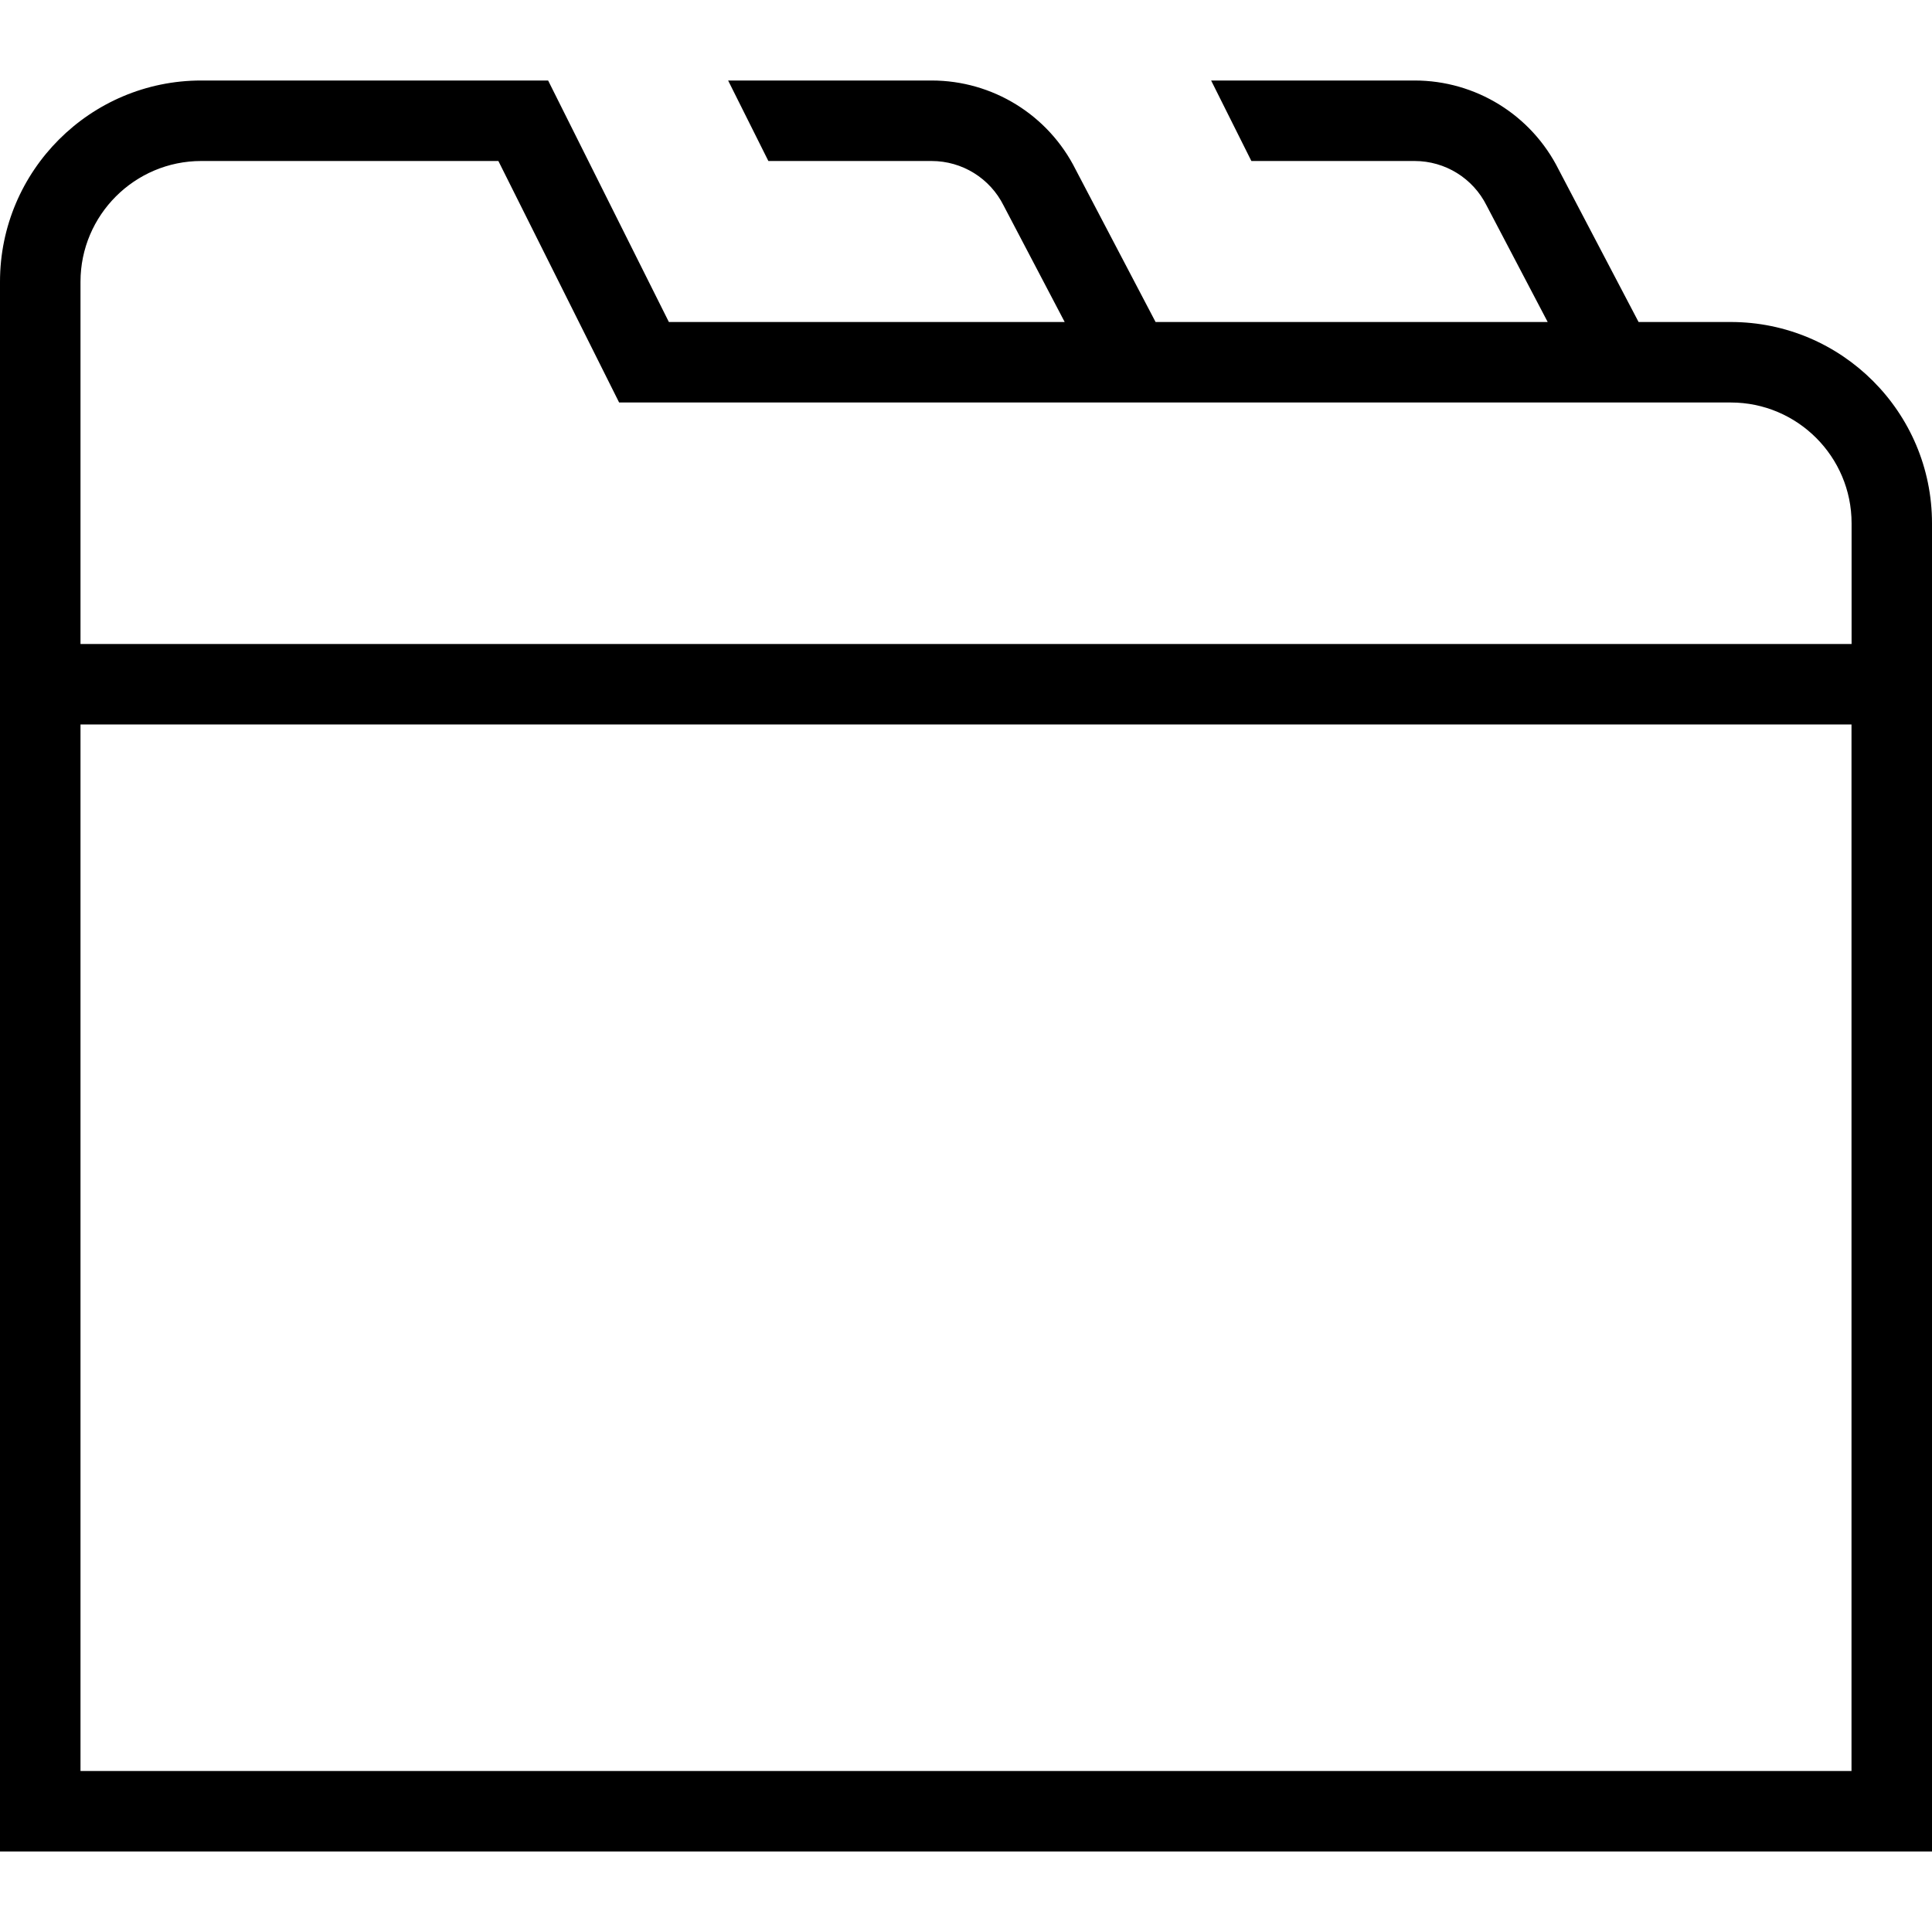 <?xml version="1.0" encoding="UTF-8"?>
<svg xmlns="http://www.w3.org/2000/svg" id="Layer_1" data-name="Layer 1" viewBox="0 0 24 24">
  <path d="m21.5,4h-1.145l-.993-1.894c-.339-.678-1.031-1.106-1.789-1.106h-2.528l.5,1h2.028c.379,0,.725.214.894.553l.759,1.447h-4.871l-.993-1.894c-.339-.678-1.031-1.106-1.789-1.106h-2.528l.5,1h2.028c.379,0,.725.214.894.553l.759,1.447h-4.917l-1.5-3H2.5C1.121,1,0,2.121,0,3.5v19.5h24V6.5c0-1.379-1.121-2.5-2.5-2.5ZM1,3.5c0-.827.673-1.5,1.5-1.5h3.691l1.5,3h13.81c.827,0,1.5.673,1.5,1.5v1.5H1V3.5Zm0,18.5v-13h22v13H1Z"/>
</svg>

